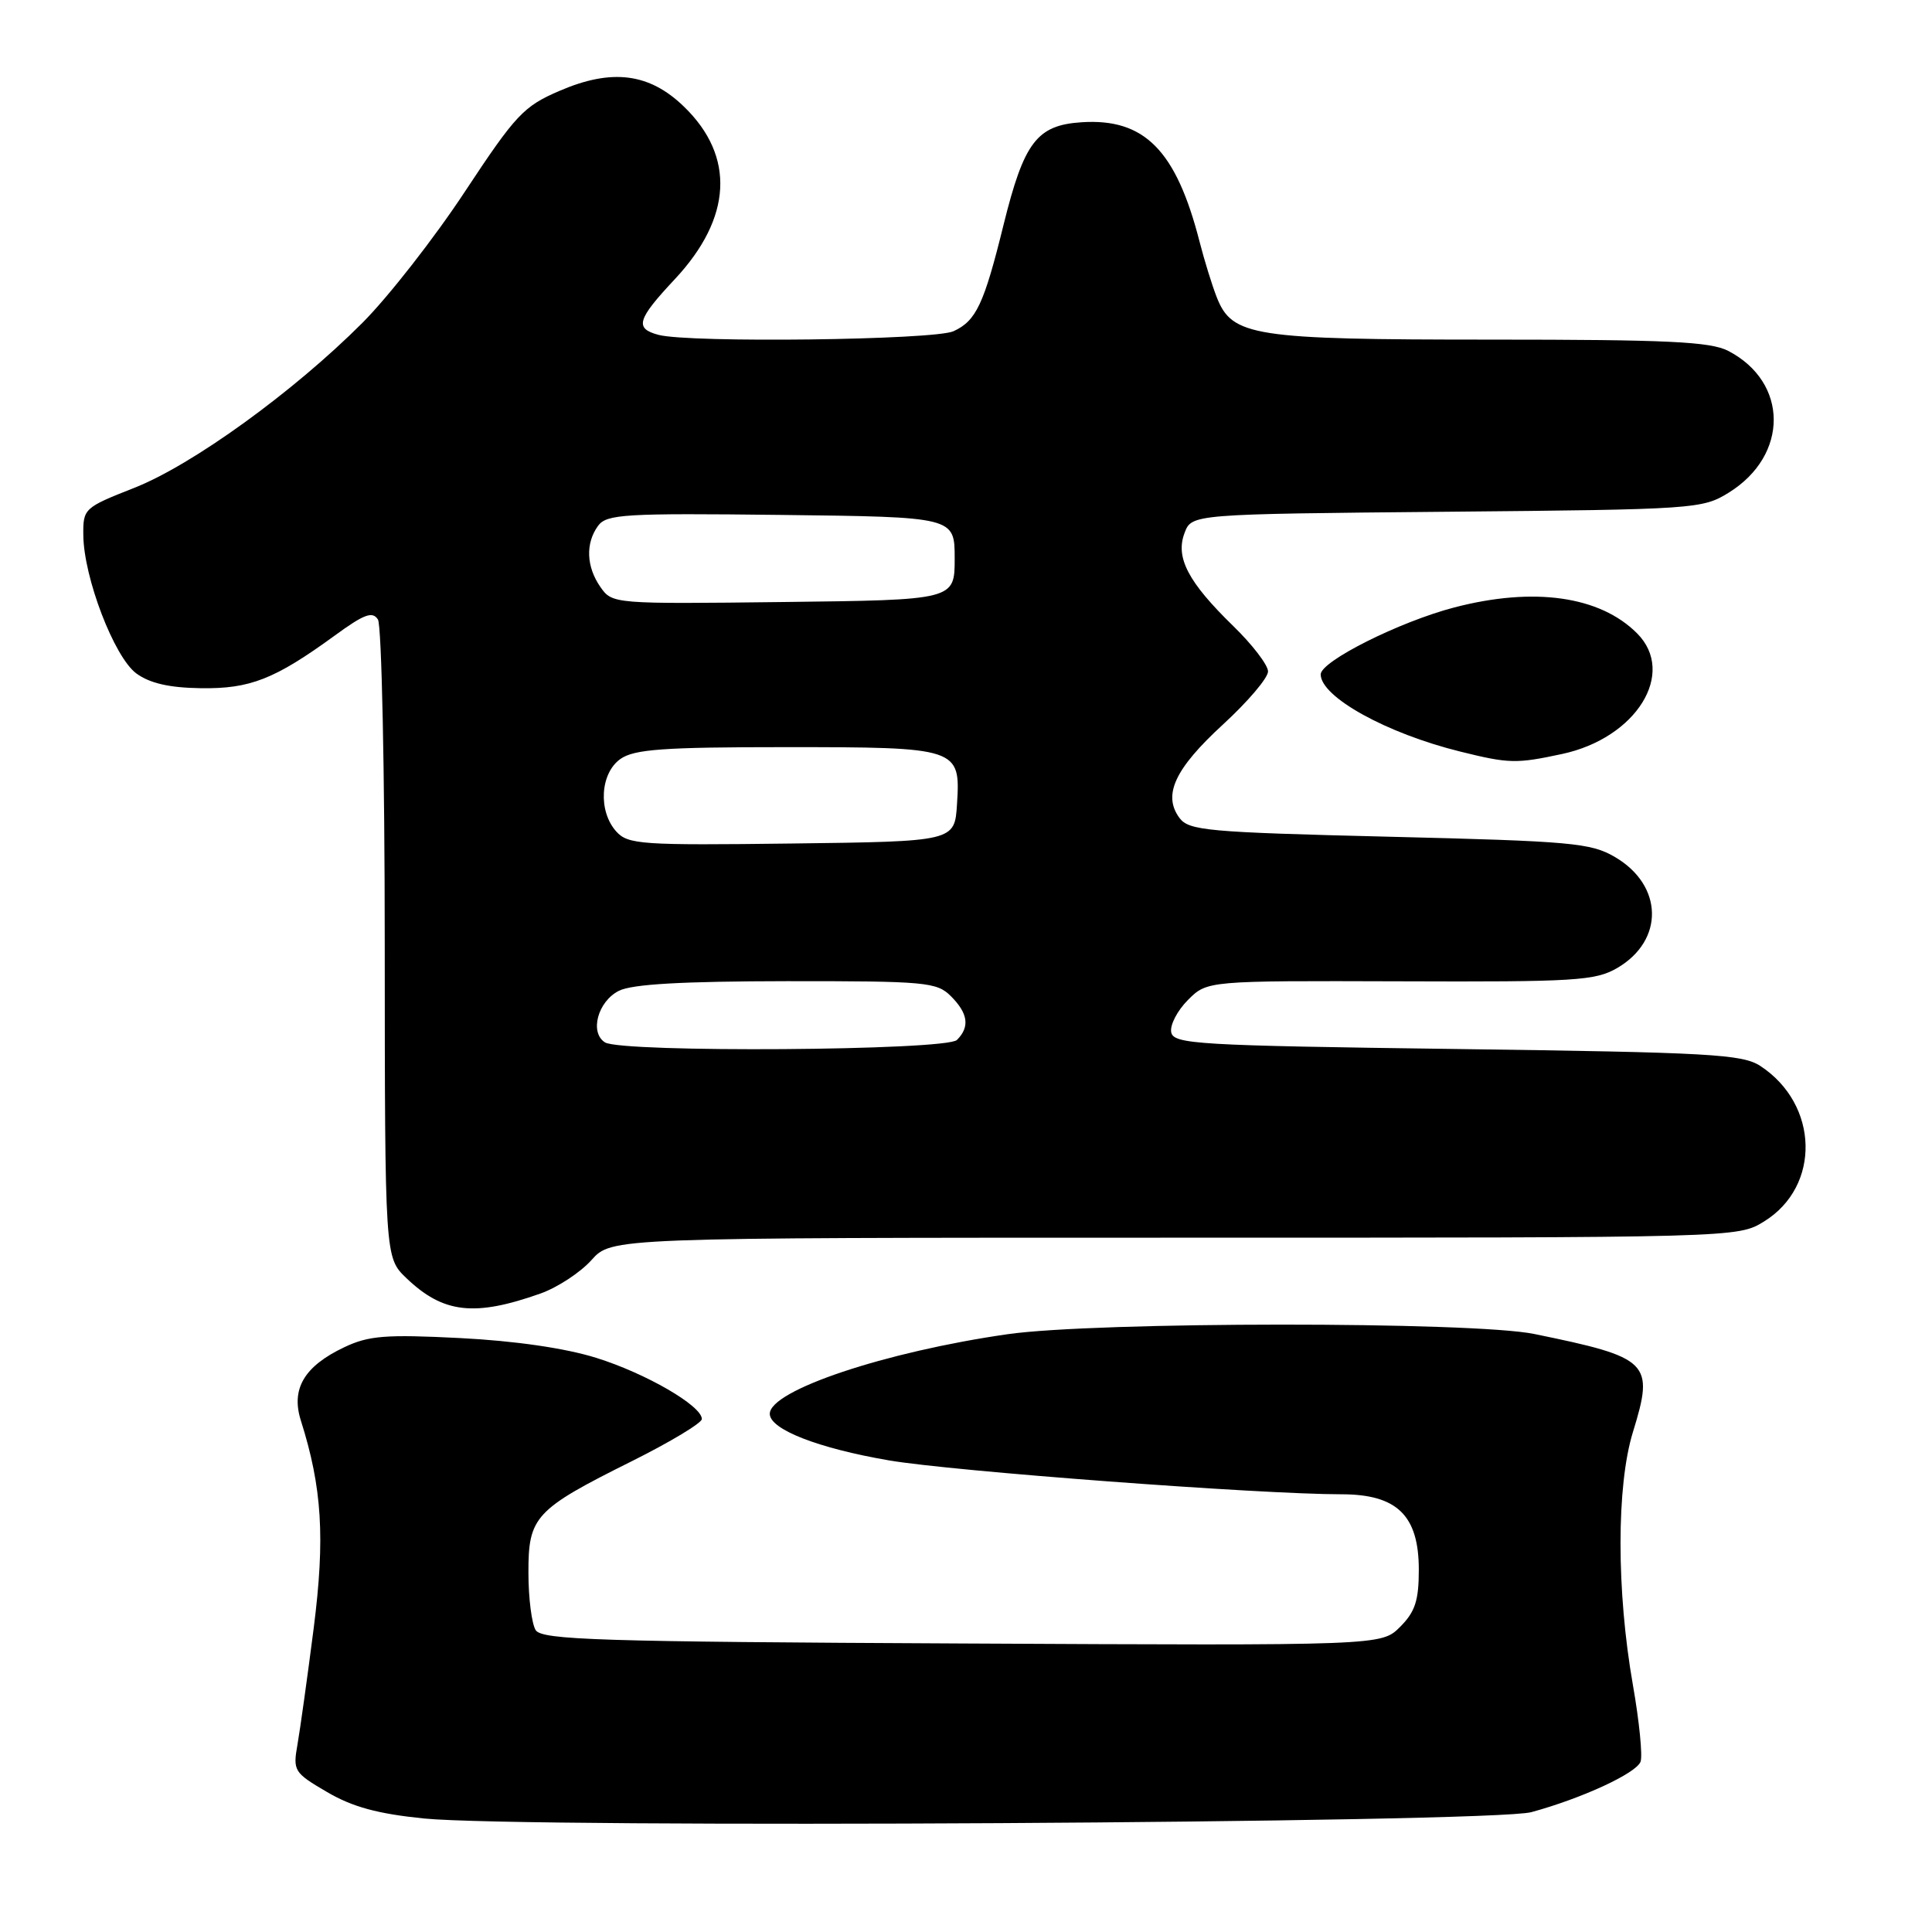 <?xml version="1.0" encoding="UTF-8" standalone="no"?>
<!DOCTYPE svg PUBLIC "-//W3C//DTD SVG 1.1//EN" "http://www.w3.org/Graphics/SVG/1.1/DTD/svg11.dtd" >
<svg xmlns="http://www.w3.org/2000/svg" xmlns:xlink="http://www.w3.org/1999/xlink" version="1.1" viewBox="0 0 256 256">
 <g >
 <path fill="currentColor"
d=" M 202.91 240.12 C 209.60 238.30 216.79 234.98 217.38 233.44 C 217.67 232.69 217.22 228.11 216.37 223.28 C 214.18 210.82 214.18 196.87 216.37 189.76 C 219.22 180.50 218.62 179.90 203.30 176.76 C 195.18 175.09 145.19 175.11 133.50 176.79 C 117.28 179.12 102.00 184.23 102.00 187.34 C 102.00 189.40 108.40 191.90 117.80 193.51 C 126.24 194.95 166.92 198.00 177.74 198.00 C 185.12 198.00 188.00 200.80 188.00 208.00 C 188.00 212.09 187.51 213.58 185.52 215.57 C 183.04 218.05 183.04 218.05 127.48 217.77 C 79.39 217.54 71.80 217.30 70.98 216.00 C 70.46 215.18 70.02 211.77 70.02 208.42 C 70.00 200.95 70.85 200.03 83.75 193.60 C 88.84 191.06 93.00 188.55 93.00 188.03 C 93.00 186.27 85.57 181.97 79.00 179.92 C 74.91 178.64 68.23 177.67 60.95 177.30 C 51.11 176.80 48.85 176.98 45.63 178.51 C 40.32 181.02 38.54 184.03 39.86 188.21 C 42.68 197.11 43.09 203.77 41.57 215.71 C 40.74 222.19 39.77 229.14 39.42 231.14 C 38.80 234.64 38.95 234.89 43.33 237.45 C 46.70 239.43 50.05 240.34 56.19 240.96 C 69.42 242.29 197.61 241.55 202.91 240.12 Z  M 71.61 171.40 C 73.87 170.60 76.91 168.60 78.37 166.97 C 81.02 164.00 81.02 164.00 155.64 164.00 C 230.26 164.00 230.26 164.00 233.75 161.85 C 241.29 157.19 241.03 146.35 233.26 141.25 C 230.88 139.69 226.60 139.45 193.06 139.00 C 158.53 138.54 155.50 138.36 155.19 136.77 C 155.01 135.82 156.01 133.90 157.41 132.50 C 159.96 129.95 159.96 129.95 185.53 130.03 C 208.77 130.12 211.40 129.95 214.30 128.26 C 220.55 124.60 220.40 117.31 213.99 113.56 C 210.80 111.69 208.23 111.46 184.07 110.87 C 159.88 110.28 157.52 110.06 156.27 108.36 C 154.05 105.33 155.68 101.85 162.05 96.00 C 165.35 92.97 168.04 89.81 168.02 88.96 C 168.01 88.11 165.94 85.41 163.42 82.96 C 157.43 77.13 155.72 73.87 156.96 70.62 C 157.90 68.12 157.90 68.12 191.70 67.81 C 224.63 67.51 225.59 67.44 229.08 65.27 C 237.05 60.32 237.00 50.64 228.99 46.49 C 226.62 45.27 220.92 45.00 197.52 45.00 C 166.00 45.00 163.26 44.57 161.22 39.37 C 160.60 37.79 159.58 34.49 158.95 32.03 C 155.84 19.90 151.64 15.65 143.30 16.20 C 137.39 16.59 135.69 18.83 132.98 29.77 C 130.38 40.32 129.34 42.52 126.34 43.89 C 123.77 45.06 91.32 45.46 87.25 44.37 C 84.06 43.52 84.41 42.34 89.42 36.99 C 97.01 28.87 97.44 20.73 90.64 14.14 C 86.05 9.68 81.08 9.05 74.16 12.03 C 69.38 14.08 68.34 15.19 61.61 25.38 C 57.58 31.50 51.47 39.32 48.04 42.76 C 38.92 51.90 25.48 61.63 17.75 64.66 C 11.15 67.26 11.00 67.39 11.04 70.91 C 11.09 76.53 15.14 87.08 18.06 89.23 C 19.85 90.54 22.43 91.13 26.59 91.19 C 33.13 91.29 36.39 90.01 44.35 84.22 C 48.25 81.37 49.36 80.96 50.08 82.09 C 50.57 82.87 50.98 102.20 50.98 125.06 C 51.00 166.63 51.00 166.63 53.85 169.36 C 58.73 174.03 62.87 174.50 71.61 171.40 Z  M 206.97 99.91 C 216.83 97.80 222.18 89.18 216.91 83.91 C 211.98 78.98 203.25 77.74 192.70 80.49 C 185.45 82.38 175.00 87.62 175.00 89.36 C 175.00 92.35 183.73 97.18 193.50 99.59 C 199.96 101.19 200.91 101.21 206.97 99.91 Z  M 80.16 138.12 C 78.10 136.82 79.21 132.70 82.00 131.29 C 83.76 130.40 90.38 130.03 104.25 130.01 C 122.68 130.00 124.13 130.13 126.00 132.00 C 128.28 134.28 128.53 136.07 126.80 137.80 C 125.38 139.22 82.36 139.51 80.16 138.12 Z  M 81.67 110.19 C 79.23 107.49 79.52 102.45 82.22 100.56 C 84.05 99.28 87.92 99.00 104.03 99.00 C 127.01 99.00 127.28 99.09 126.81 106.53 C 126.50 111.50 126.50 111.50 104.92 111.77 C 85.01 112.02 83.22 111.90 81.67 110.19 Z  M 79.57 77.80 C 77.68 75.09 77.56 71.99 79.25 69.67 C 80.38 68.13 82.76 67.99 103.50 68.23 C 126.50 68.50 126.50 68.50 126.50 74.00 C 126.50 79.50 126.50 79.50 103.82 79.77 C 81.32 80.04 81.13 80.02 79.57 77.80 Z "/>
</g>
</svg>